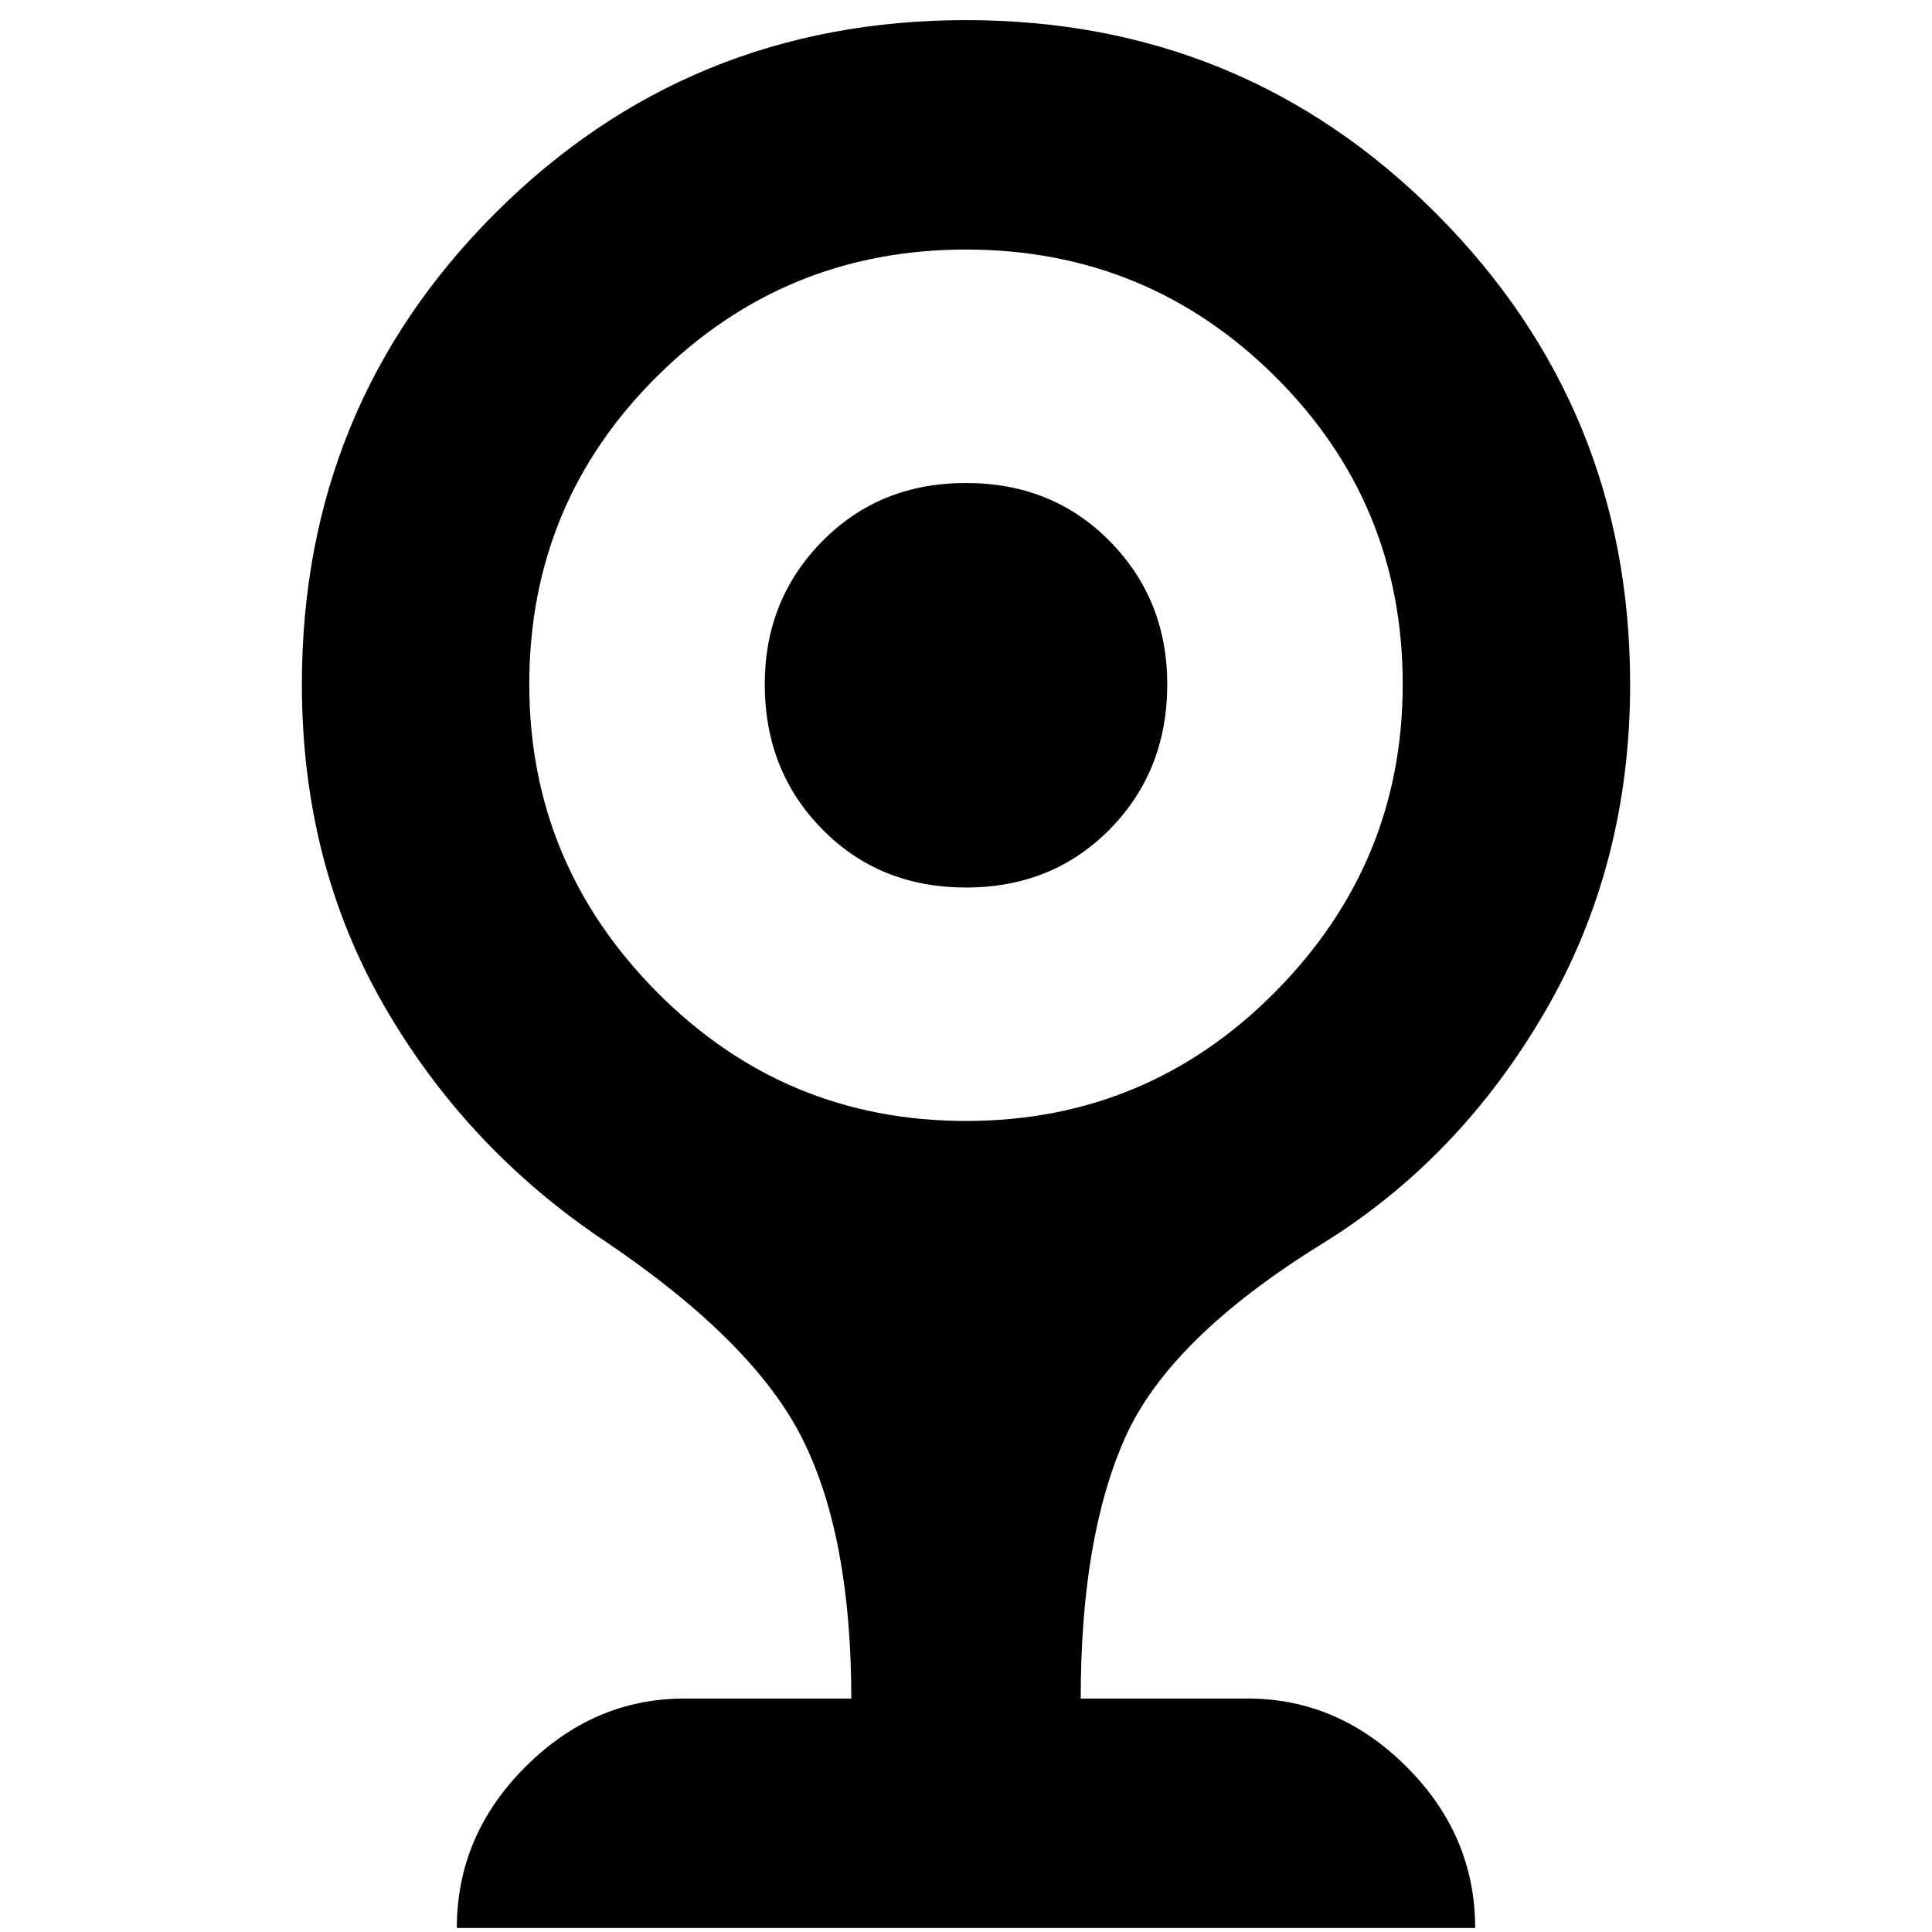 <svg xmlns="http://www.w3.org/2000/svg" height="24" width="24"><path d="M12 11.025Q10.925 11.025 10.213 10.3Q9.5 9.575 9.5 8.5Q9.5 7.45 10.213 6.725Q10.925 6 12 6Q13.075 6 13.788 6.725Q14.5 7.45 14.5 8.5Q14.5 9.575 13.788 10.3Q13.075 11.025 12 11.025ZM5.675 23.95Q5.675 22.8 6.525 21.95Q7.375 21.1 8.5 21.1H10.575Q10.575 19.1 9.975 17.888Q9.375 16.675 7.525 15.425Q5.8 14.275 4.775 12.5Q3.75 10.725 3.75 8.5Q3.75 5.05 6.15 2.65Q8.55 0.25 12 0.25Q15.45 0.25 17.85 2.662Q20.25 5.075 20.25 8.5Q20.25 10.75 19.188 12.575Q18.125 14.4 16.425 15.45Q14.525 16.625 13.975 17.863Q13.425 19.1 13.425 21.1H15.5Q16.625 21.1 17.475 21.95Q18.325 22.8 18.325 23.95ZM12 13.925Q14.25 13.925 15.838 12.325Q17.425 10.725 17.425 8.5Q17.425 6.25 15.838 4.675Q14.25 3.1 12 3.1Q9.75 3.1 8.162 4.675Q6.575 6.25 6.575 8.5Q6.575 10.725 8.162 12.325Q9.75 13.925 12 13.925Z"/></svg>